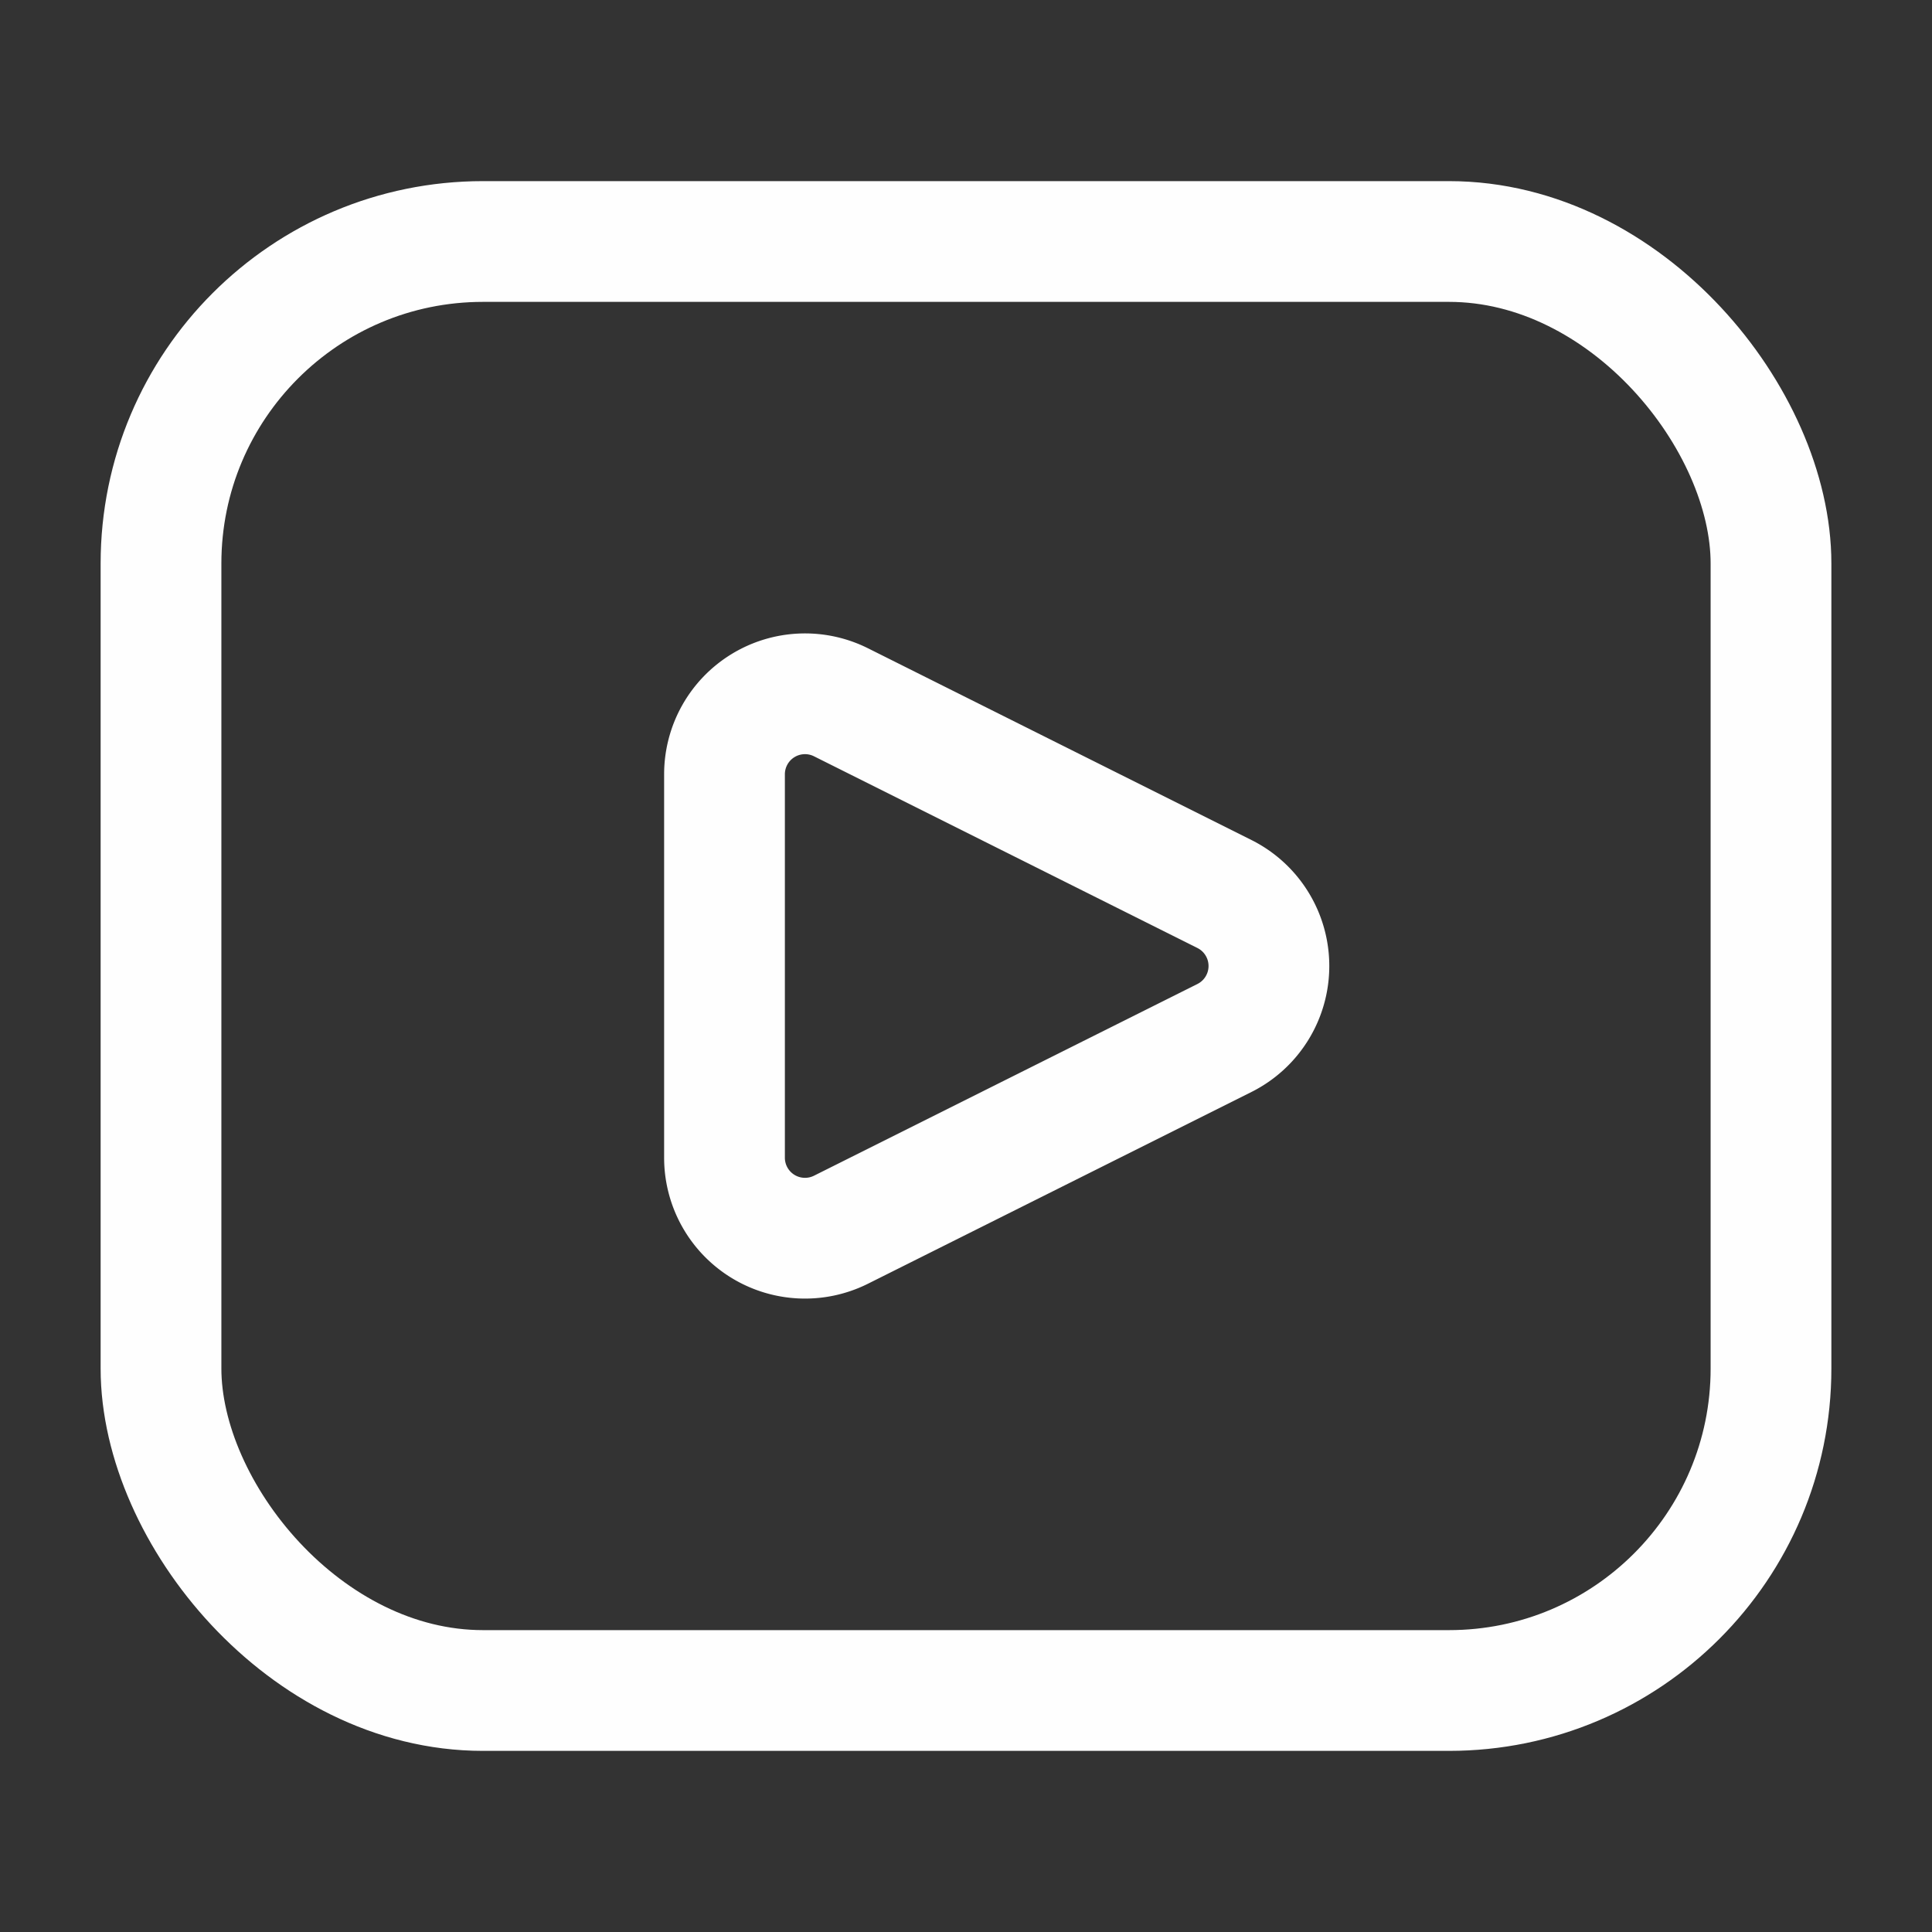 <svg width="24" height="24" fill="none" xmlns="http://www.w3.org/2000/svg"><rect width="100%" height="100%" fill="#333333" stroke="none"/><rect x="2" y="3" width="20" height="18" rx="4" stroke="#FEFEFE" stroke-width="1.5"/><path d="M10.447 8.724l4.764 2.382a1 1 0 010 1.788l-4.764 2.382A1 1 0 019 14.382V9.618a1 1 0 011.447-.894z" stroke="#FEFEFE" stroke-width="1.5" stroke-linecap="round"/></svg>